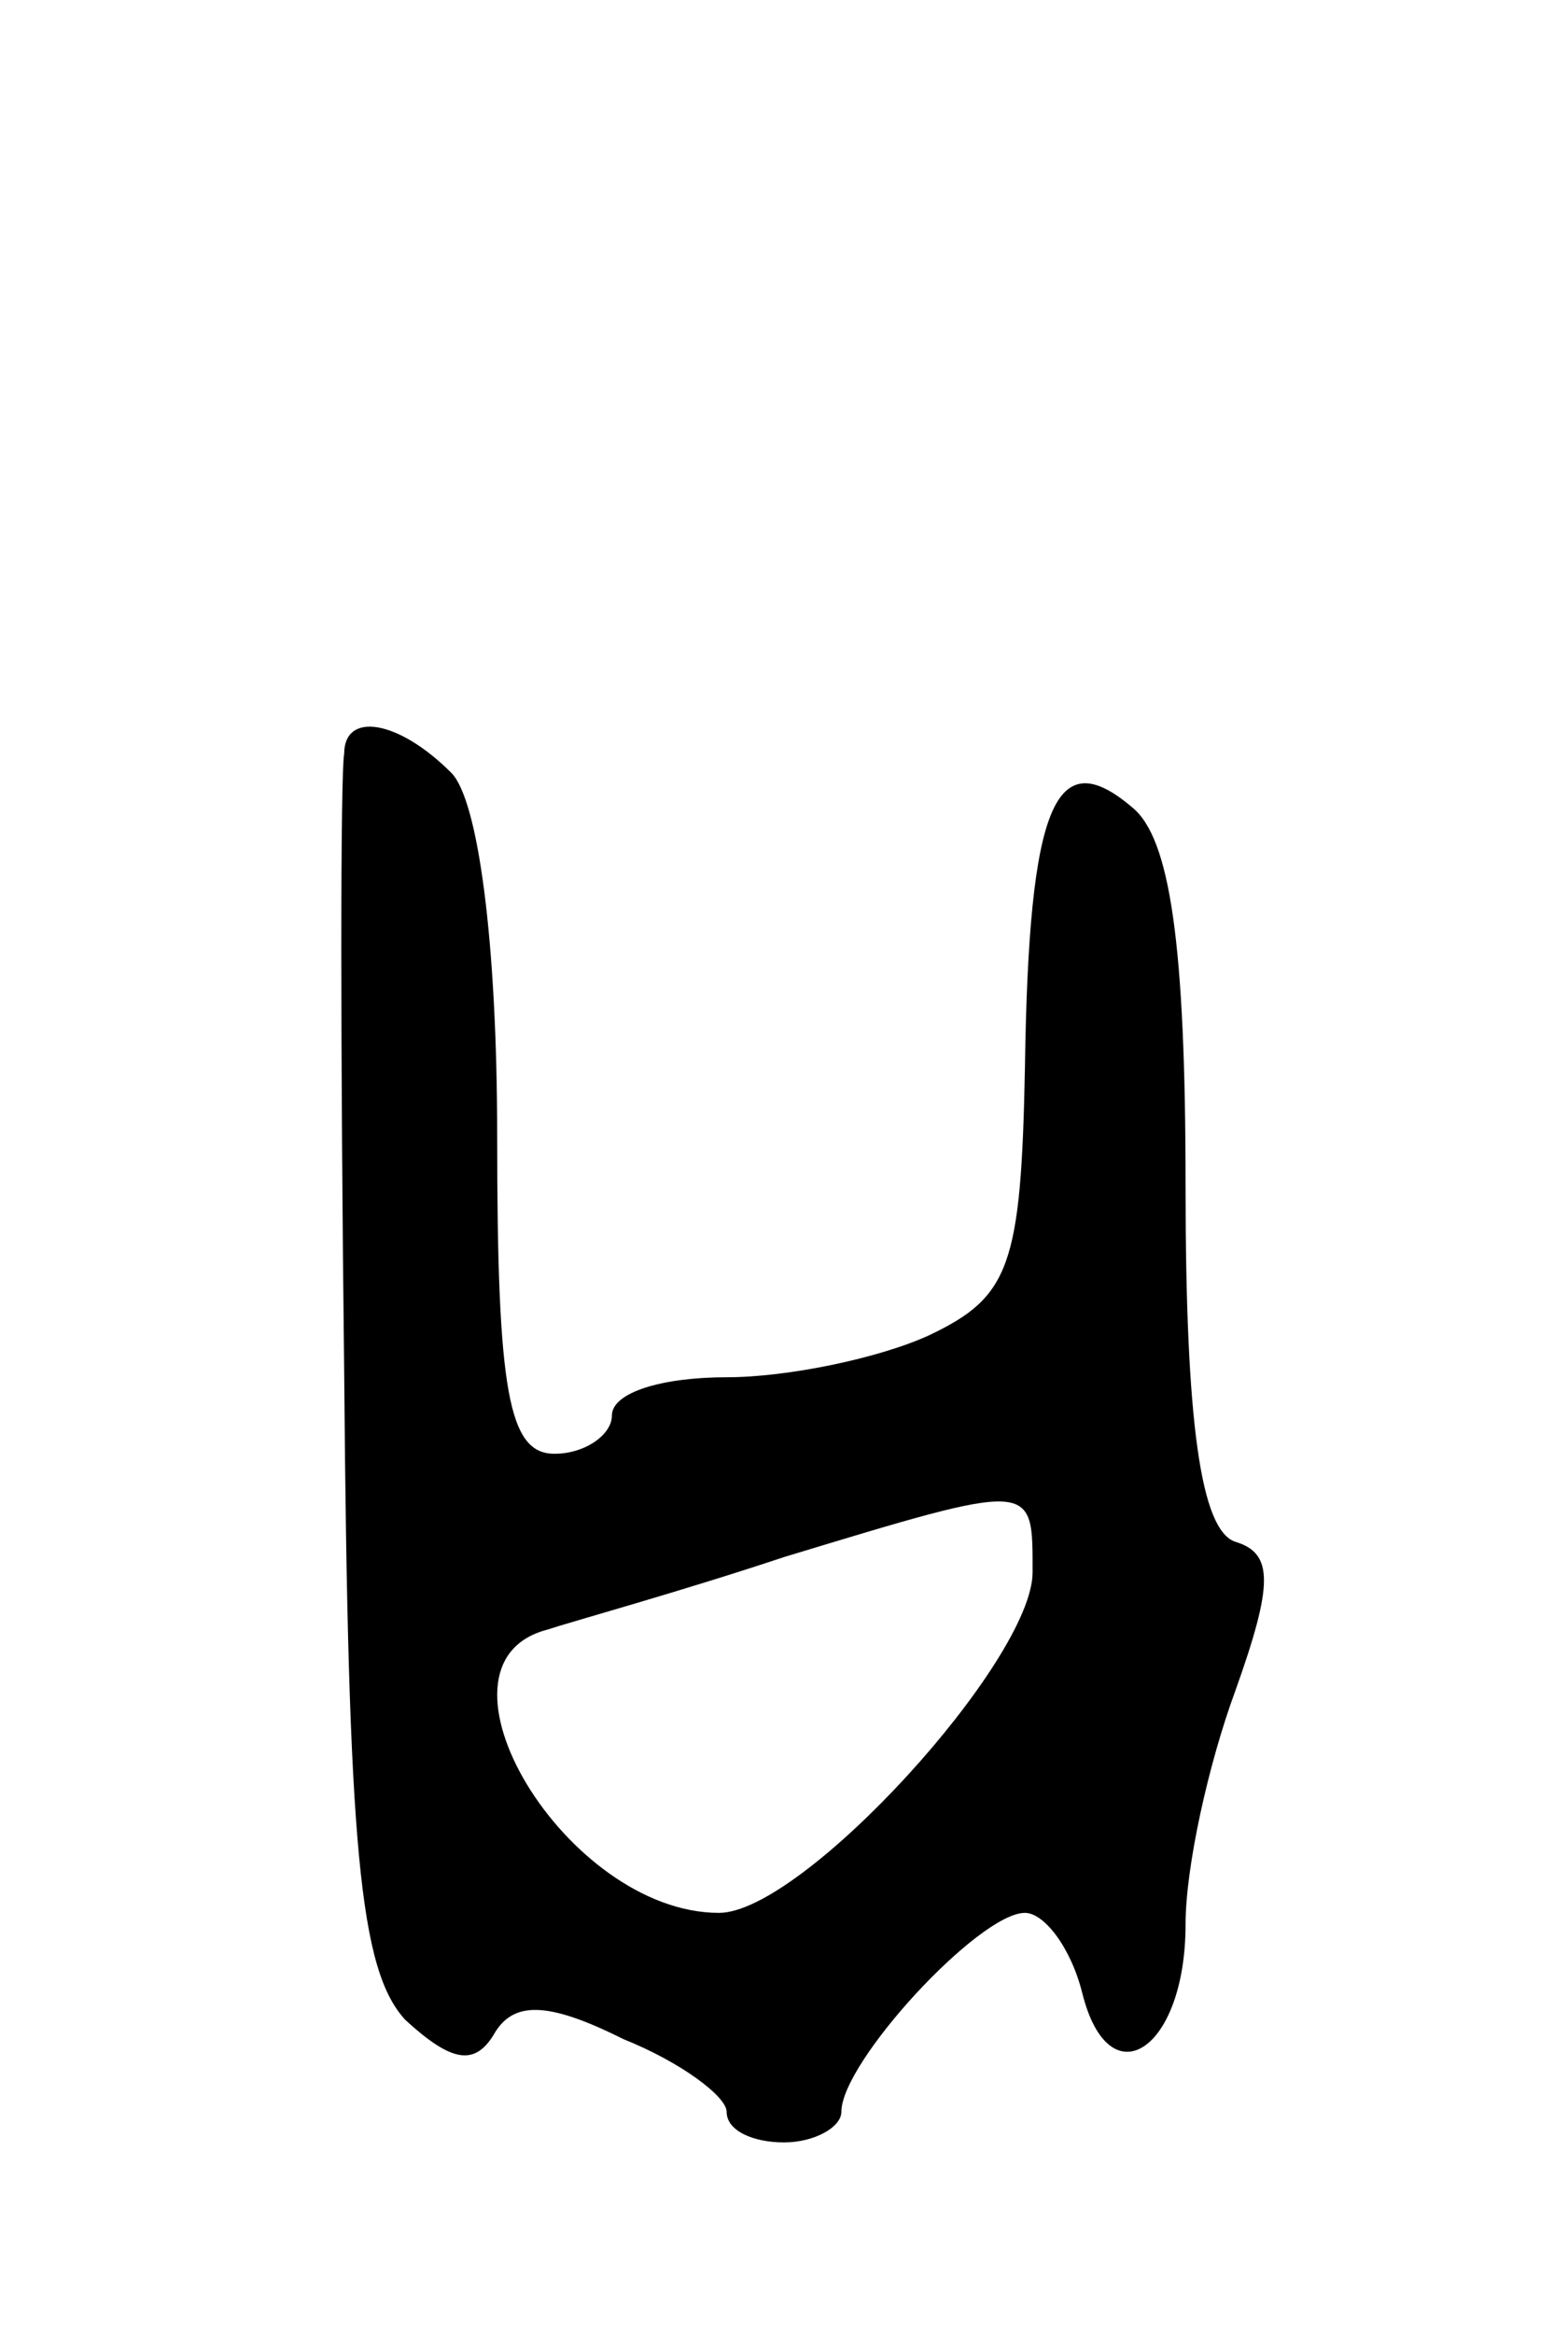 <svg version="1.0" xmlns="http://www.w3.org/2000/svg"
 width="41pt" height="61pt" viewBox="0 0 41 61"
 preserveAspectRatio="xMidYMid meet">
<g transform="translate(0,61) scale(0.1,-0.1)"
fill="#000000" stroke="none">
<path d="M90 413 c-1 -5 -1 -77 0 -162 1 -124 4 -156 16 -169 12 -11 18 -12
23 -4 5 9 14 9 34 -1 15 -6 27 -15 27 -19 0 -5 7 -8 15 -8 8 0 15 4 15 8 0 13
36 52 48 52 5 0 12 -9 15 -21 7 -28 27 -15 27 18 0 15 6 42 13 61 10 28 10 36
0 39 -9 3 -13 31 -13 93 0 63 -4 91 -14 99 -20 17 -27 1 -28 -68 -1 -52 -4
-60 -25 -70 -13 -6 -37 -11 -53 -11 -17 0 -30 -4 -30 -10 0 -5 -7 -10 -15 -10
-12 0 -15 16 -15 83 0 51 -5 88 -12 95 -14 14 -28 16 -28 5z m180 -214 c0 -23
-60 -89 -82 -89 -40 0 -79 65 -45 74 6 2 35 10 62 19 66 20 65 20 65 -4z"/>
</g>
</svg>
